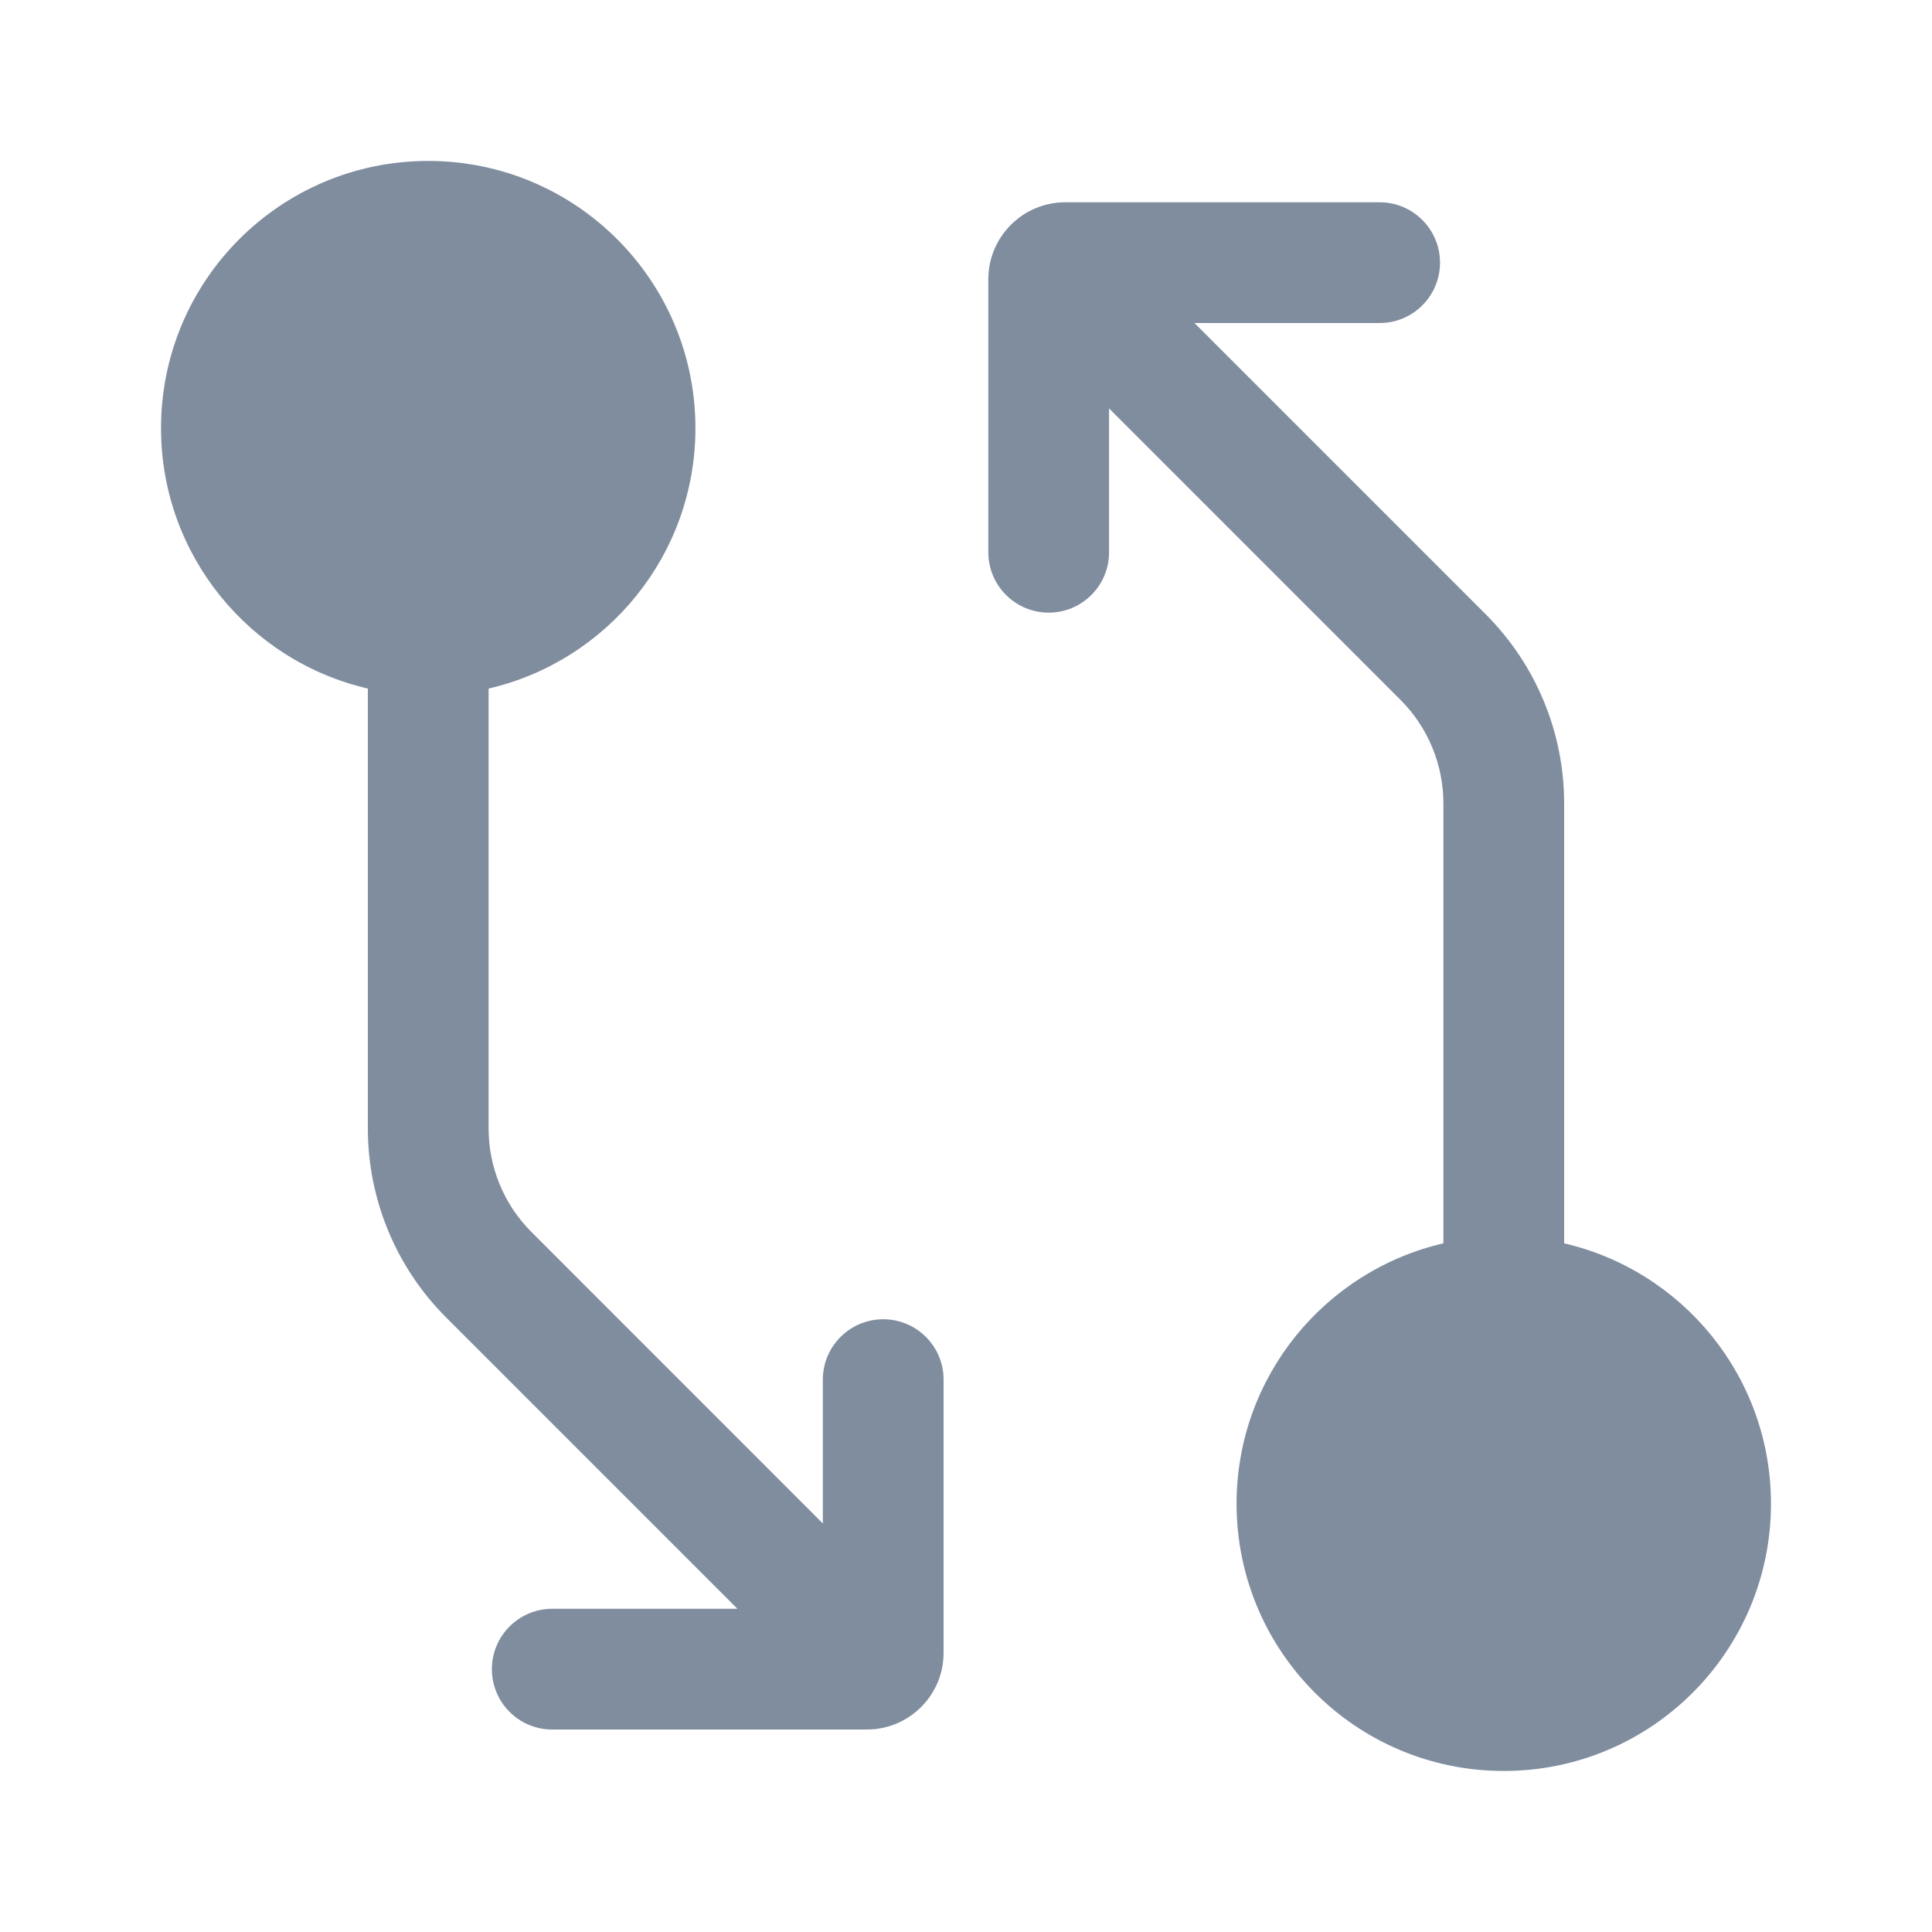 <svg width="20" height="20" viewBox="0 0 20 20" fill="none" xmlns="http://www.w3.org/2000/svg">
<path d="M1.667 4.432C1.667 2.904 2.905 1.666 4.433 1.666C5.96 1.666 7.199 2.904 7.199 4.432C7.199 5.745 6.284 6.844 5.058 7.128V11.682C5.058 12.084 5.217 12.47 5.502 12.754L8.518 15.771V14.282C8.518 13.937 8.798 13.657 9.143 13.657C9.489 13.657 9.768 13.937 9.768 14.282V17.108C9.768 17.323 9.684 17.517 9.546 17.66C9.542 17.664 9.539 17.668 9.535 17.671C9.532 17.675 9.528 17.678 9.524 17.682C9.381 17.82 9.187 17.904 8.972 17.904H5.717C5.372 17.904 5.092 17.625 5.092 17.279C5.092 16.934 5.372 16.654 5.717 16.654H7.634L4.618 13.638C4.099 13.119 3.808 12.415 3.808 11.682V7.128C2.581 6.844 1.667 5.745 1.667 4.432Z" fill="#7F8D9F"/>
<path d="M11.028 2.094L14.282 2.094C14.627 2.094 14.907 2.374 14.907 2.719C14.907 3.064 14.627 3.344 14.282 3.344H12.365L15.382 6.361C15.9 6.88 16.192 7.583 16.192 8.317V12.871C17.419 13.155 18.333 14.254 18.333 15.566C18.333 17.094 17.095 18.333 15.567 18.333C14.039 18.333 12.801 17.094 12.801 15.566C12.801 14.254 13.715 13.155 14.942 12.871L14.942 8.317C14.942 7.915 14.782 7.529 14.498 7.245L11.481 4.228L11.481 5.717C11.481 6.062 11.201 6.342 10.856 6.342C10.511 6.342 10.231 6.062 10.231 5.717L10.231 2.891C10.231 2.451 10.588 2.094 11.028 2.094Z" fill="#7F8D9F"/>
</svg>
